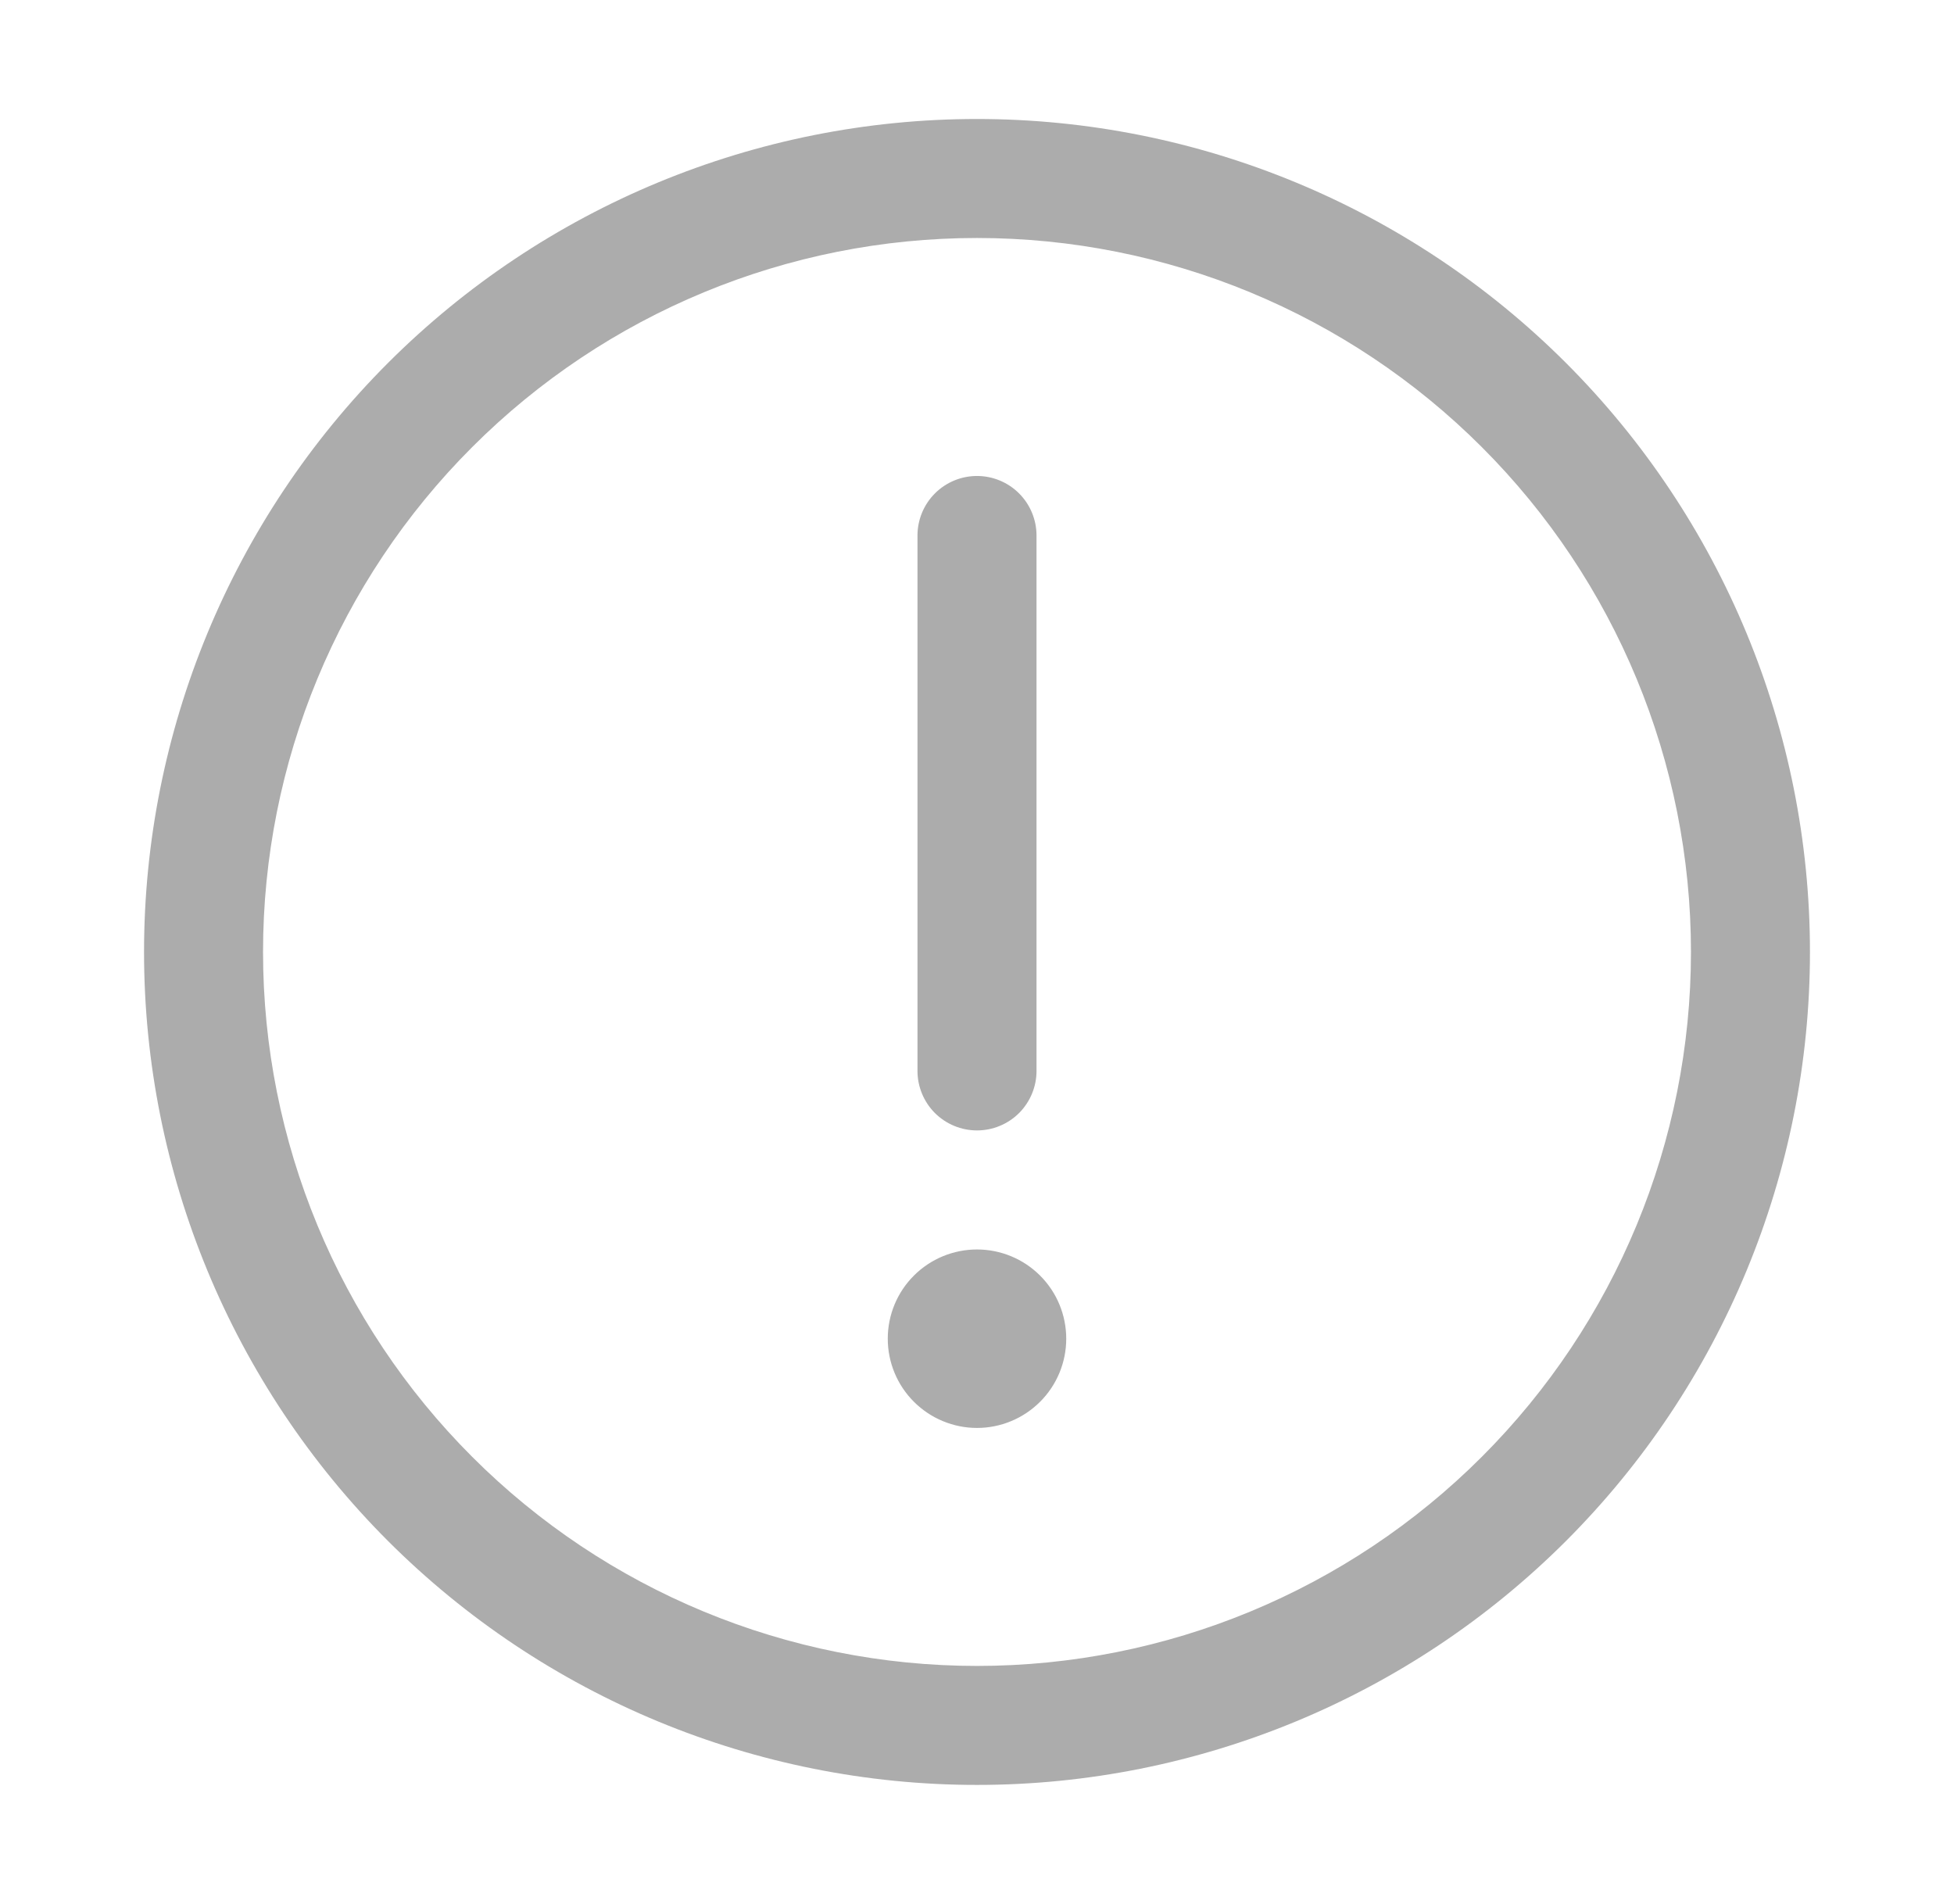 <svg width="39" height="38" viewBox="0 0 39 38" fill="none" xmlns="http://www.w3.org/2000/svg">
<path d="M19.5 2.375C23.909 2.375 28.138 4.127 31.256 7.244C34.373 10.362 36.125 14.591 36.125 19C36.125 23.409 34.373 27.638 31.256 30.756C28.138 33.873 23.909 35.625 19.5 35.625C15.091 35.625 10.862 33.873 7.744 30.756C4.627 27.638 2.875 23.409 2.875 19C2.875 14.591 4.627 10.362 7.744 7.244C10.862 4.127 15.091 2.375 19.5 2.375ZM19.5 33.25C23.279 33.25 26.904 31.749 29.576 29.076C32.249 26.404 33.75 22.779 33.75 19C33.75 15.221 32.249 11.596 29.576 8.924C26.904 6.251 23.279 4.75 19.5 4.75C15.721 4.75 12.096 6.251 9.424 8.924C6.751 11.596 5.25 15.221 5.25 19C5.25 22.779 6.751 26.404 9.424 29.076C12.096 31.749 15.721 33.25 19.5 33.25ZM21.281 26.719C21.281 27.191 21.094 27.644 20.759 27.978C20.425 28.312 19.972 28.5 19.5 28.5C19.028 28.5 18.575 28.312 18.241 27.978C17.906 27.644 17.719 27.191 17.719 26.719C17.719 26.246 17.906 25.793 18.241 25.459C18.575 25.125 19.028 24.938 19.5 24.938C19.972 24.938 20.425 25.125 20.759 25.459C21.094 25.793 21.281 26.246 21.281 26.719ZM19.5 9.5C19.815 9.5 20.117 9.625 20.34 9.848C20.562 10.07 20.688 10.373 20.688 10.688V21.375C20.688 21.69 20.562 21.992 20.34 22.215C20.117 22.437 19.815 22.562 19.5 22.562C19.185 22.562 18.883 22.437 18.66 22.215C18.438 21.992 18.312 21.69 18.312 21.375V10.688C18.312 10.373 18.438 10.07 18.66 9.848C18.883 9.625 19.185 9.5 19.5 9.5Z" fill="#979797" fill-opacity="0.8"/>
</svg>